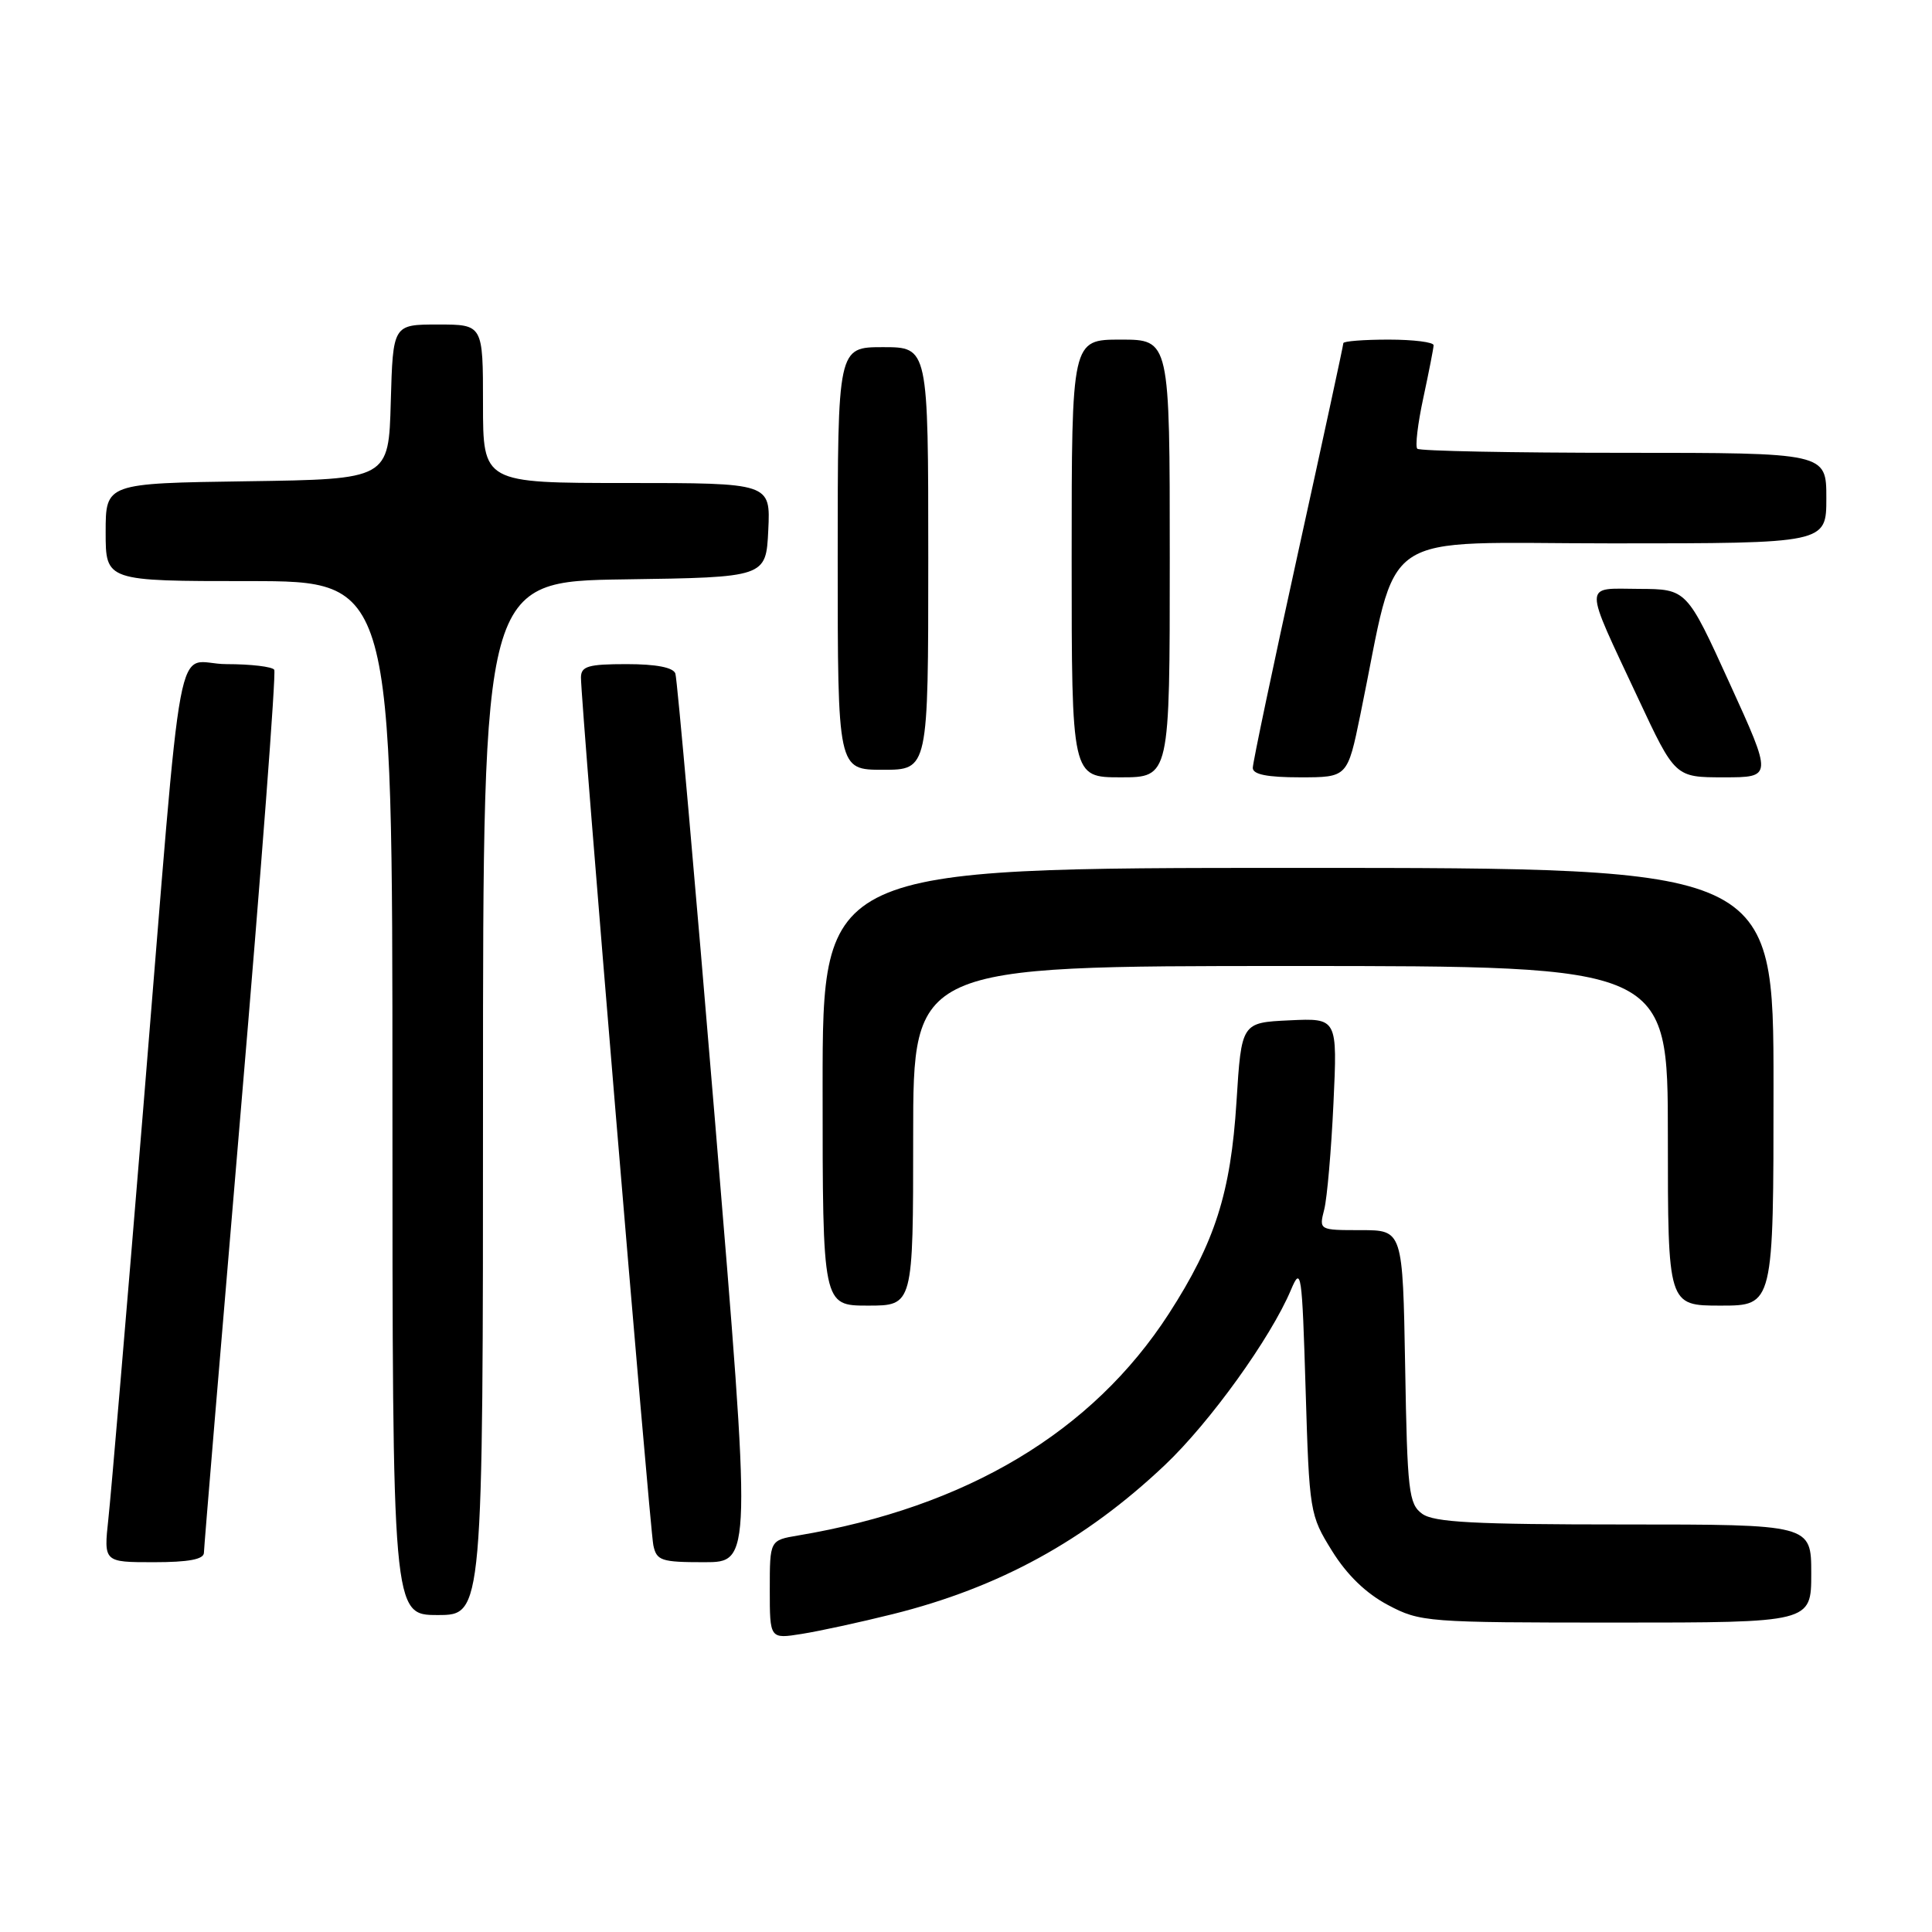 <?xml version="1.0" encoding="UTF-8" standalone="no"?>
<!DOCTYPE svg PUBLIC "-//W3C//DTD SVG 1.1//EN" "http://www.w3.org/Graphics/SVG/1.1/DTD/svg11.dtd" >
<svg xmlns="http://www.w3.org/2000/svg" xmlns:xlink="http://www.w3.org/1999/xlink" version="1.1" viewBox="0 0 256 256">
 <g >
 <path fill="currentColor"
d=" M 118.30 213.88 C 132.41 210.36 143.78 204.13 154.34 194.14 C 160.31 188.49 168.37 177.30 171.06 170.91 C 172.41 167.71 172.53 168.52 173.00 184.08 C 173.49 200.37 173.55 200.75 176.50 205.50 C 178.47 208.68 181.01 211.14 183.91 212.67 C 188.19 214.94 189.03 215.00 214.16 215.00 C 240.00 215.00 240.00 215.00 240.00 208.50 C 240.00 202.00 240.00 202.00 215.19 202.00 C 195.36 202.00 189.99 201.72 188.44 200.58 C 186.67 199.29 186.47 197.63 186.19 181.08 C 185.87 163.00 185.87 163.00 180.32 163.00 C 174.77 163.00 174.77 163.00 175.47 160.25 C 175.85 158.74 176.40 152.41 176.69 146.20 C 177.22 134.90 177.22 134.90 170.86 135.20 C 164.50 135.50 164.50 135.50 163.84 146.00 C 163.08 158.06 160.99 164.61 154.88 174.07 C 144.74 189.75 128.09 199.71 105.75 203.46 C 102.00 204.09 102.00 204.09 102.00 210.63 C 102.00 217.18 102.00 217.18 106.25 216.50 C 108.59 216.13 114.01 214.95 118.30 213.88 Z  M 64.00 145.52 C 64.00 77.04 64.00 77.04 82.75 76.77 C 101.50 76.50 101.50 76.50 101.80 70.25 C 102.10 64.00 102.10 64.00 83.05 64.00 C 64.00 64.00 64.00 64.00 64.00 53.50 C 64.00 43.00 64.00 43.00 58.03 43.00 C 52.07 43.00 52.07 43.00 51.78 53.25 C 51.50 63.50 51.50 63.50 32.75 63.77 C 14.00 64.04 14.00 64.04 14.00 70.52 C 14.00 77.00 14.00 77.00 33.00 77.00 C 52.00 77.00 52.00 77.00 52.00 145.50 C 52.00 214.00 52.00 214.00 58.00 214.00 C 64.00 214.00 64.00 214.00 64.00 145.52 Z  M 27.02 205.75 C 27.03 205.06 29.24 178.62 31.92 147.00 C 34.61 115.38 36.60 89.16 36.34 88.75 C 36.09 88.34 33.24 88.00 30.01 88.00 C 23.01 88.00 24.44 80.36 18.97 147.00 C 16.78 173.68 14.71 198.09 14.36 201.25 C 13.74 207.00 13.74 207.00 20.37 207.00 C 25.00 207.00 27.01 206.62 27.02 205.75 Z  M 94.76 148.75 C 92.10 116.71 89.73 89.94 89.49 89.25 C 89.21 88.44 86.96 88.00 83.03 88.00 C 77.96 88.00 77.00 88.28 76.98 89.75 C 76.94 92.80 86.09 202.40 86.57 204.75 C 87.00 206.80 87.61 207.00 93.32 207.00 C 99.59 207.00 99.59 207.00 94.76 148.75 Z  M 121.00 150.50 C 121.00 128.00 121.00 128.00 171.00 128.00 C 221.00 128.00 221.00 128.00 221.00 150.50 C 221.00 173.00 221.00 173.00 228.00 173.00 C 235.00 173.00 235.00 173.00 235.00 144.00 C 235.00 115.00 235.00 115.00 172.00 115.00 C 109.00 115.00 109.00 115.00 109.00 144.00 C 109.00 173.00 109.00 173.00 115.00 173.00 C 121.00 173.00 121.00 173.00 121.00 150.50 Z  M 155.00 74.00 C 155.00 45.00 155.00 45.00 148.50 45.00 C 142.00 45.00 142.00 45.00 142.00 74.00 C 142.00 103.00 142.00 103.00 148.50 103.00 C 155.00 103.00 155.00 103.00 155.00 74.00 Z  M 180.26 94.67 C 185.44 69.54 181.82 72.00 213.61 72.00 C 242.00 72.00 242.00 72.00 242.00 66.00 C 242.00 60.00 242.00 60.00 215.17 60.00 C 200.41 60.00 188.09 59.76 187.80 59.46 C 187.50 59.17 187.86 56.13 188.60 52.71 C 189.33 49.30 189.95 46.16 189.96 45.75 C 189.98 45.34 187.30 45.00 184.00 45.00 C 180.70 45.00 178.00 45.21 178.00 45.47 C 178.00 45.74 175.30 58.22 172.00 73.22 C 168.70 88.23 166.00 101.06 166.00 101.75 C 166.00 102.62 167.92 103.00 172.27 103.00 C 178.55 103.00 178.55 103.00 180.26 94.67 Z  M 229.18 90.53 C 223.50 78.06 223.50 78.06 217.18 78.03 C 209.73 77.99 209.74 76.89 217.05 92.51 C 221.96 103.00 221.96 103.00 228.41 103.00 C 234.87 103.00 234.87 103.00 229.18 90.53 Z  M 123.00 74.00 C 123.00 46.00 123.00 46.00 117.00 46.00 C 111.00 46.00 111.00 46.00 111.00 74.00 C 111.00 102.00 111.00 102.00 117.00 102.00 C 123.00 102.00 123.00 102.00 123.00 74.00 Z "/>
</g>
</svg>